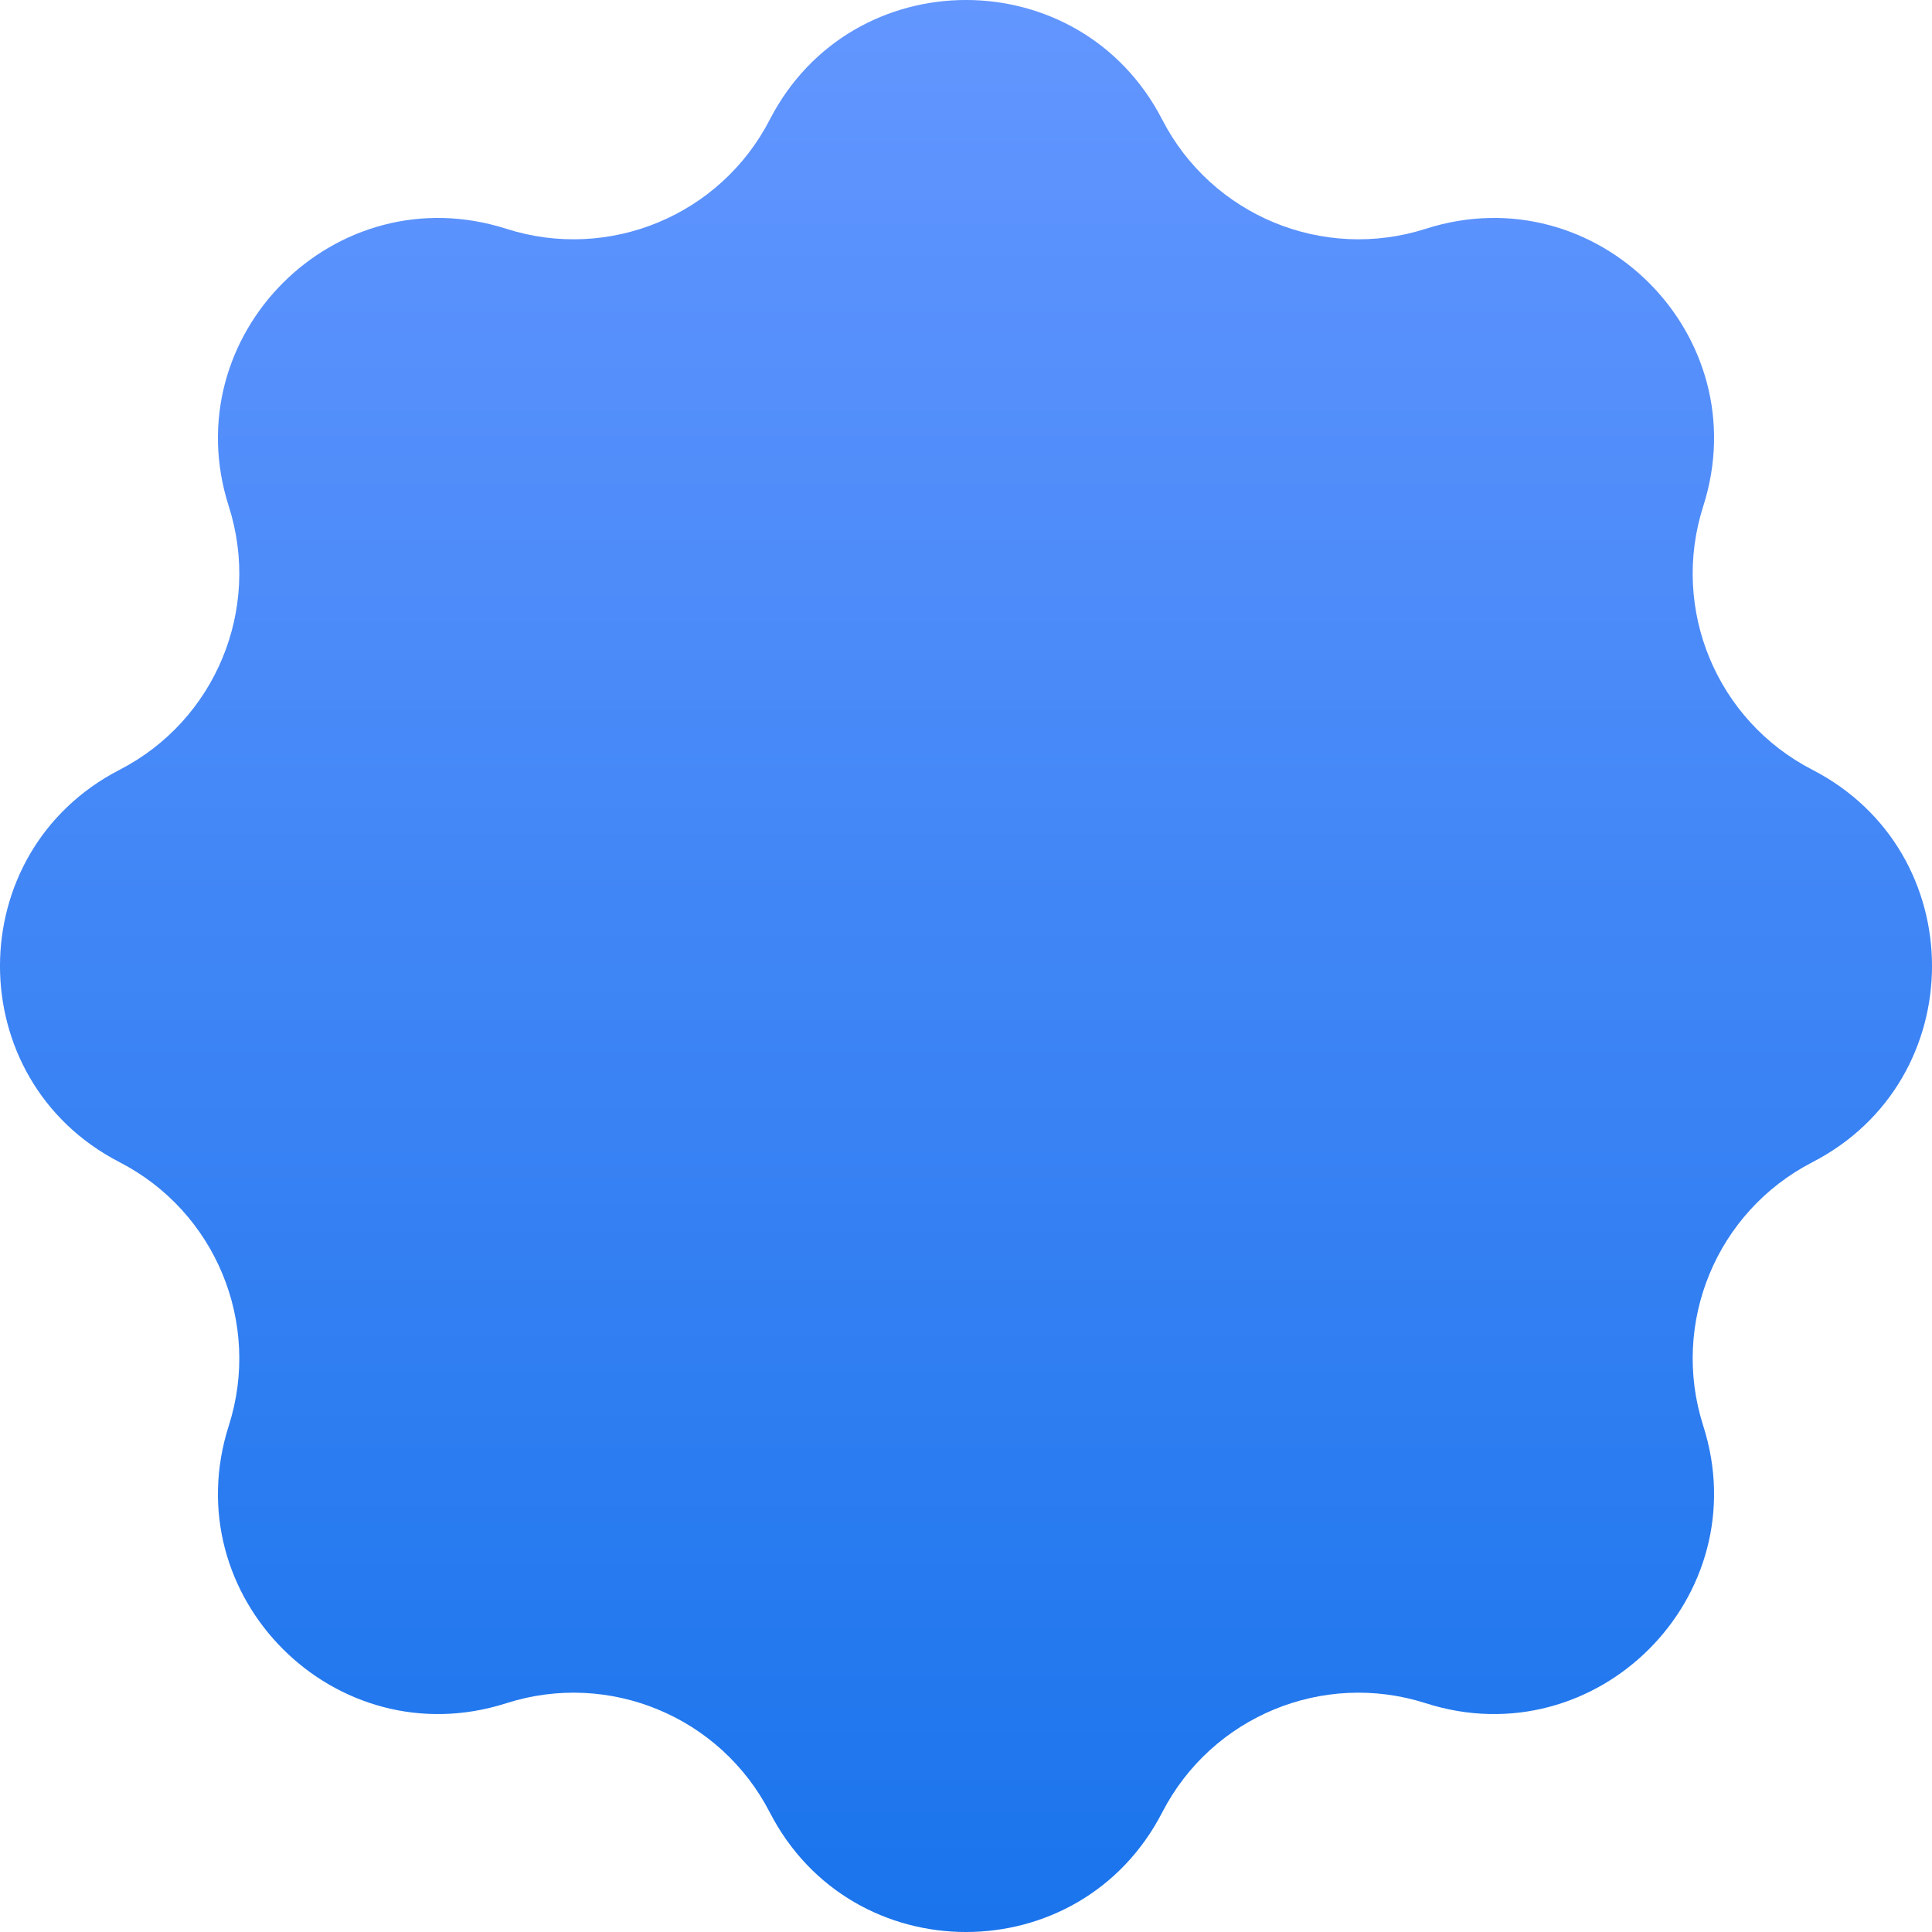 <svg width="48" height="48" viewBox="0 0 48 48" fill="none" xmlns="http://www.w3.org/2000/svg">
<path d="M19.125 2.972C21.167 -0.991 26.833 -0.991 28.875 2.972C30.102 5.354 32.87 6.5 35.422 5.684C39.668 4.325 43.675 8.332 42.316 12.579C41.499 15.13 42.646 17.898 45.028 19.125C48.991 21.167 48.991 26.833 45.028 28.875C42.646 30.102 41.499 32.87 42.316 35.422C43.675 39.668 39.668 43.675 35.422 42.316C32.87 41.499 30.102 42.646 28.875 45.028C26.833 48.991 21.167 48.991 19.125 45.028C17.898 42.646 15.13 41.499 12.579 42.316C8.332 43.675 4.325 39.668 5.684 35.422C6.5 32.87 5.354 30.102 2.972 28.875C-0.991 26.833 -0.991 21.167 2.972 19.125C5.354 17.898 6.5 15.13 5.684 12.579C4.325 8.332 8.332 4.325 12.579 5.684C15.13 6.5 17.898 5.354 19.125 2.972Z" fill="url(#paint0_linear_1395_1421)"/>
<defs>
<linearGradient id="paint0_linear_1395_1421" x1="24" y1="0" x2="24" y2="48" gradientUnits="userSpaceOnUse">
<stop stop-color="#6396FF"/>
<stop offset="1" stop-color="#1A74EC"/>
</linearGradient>
</defs>
</svg>
